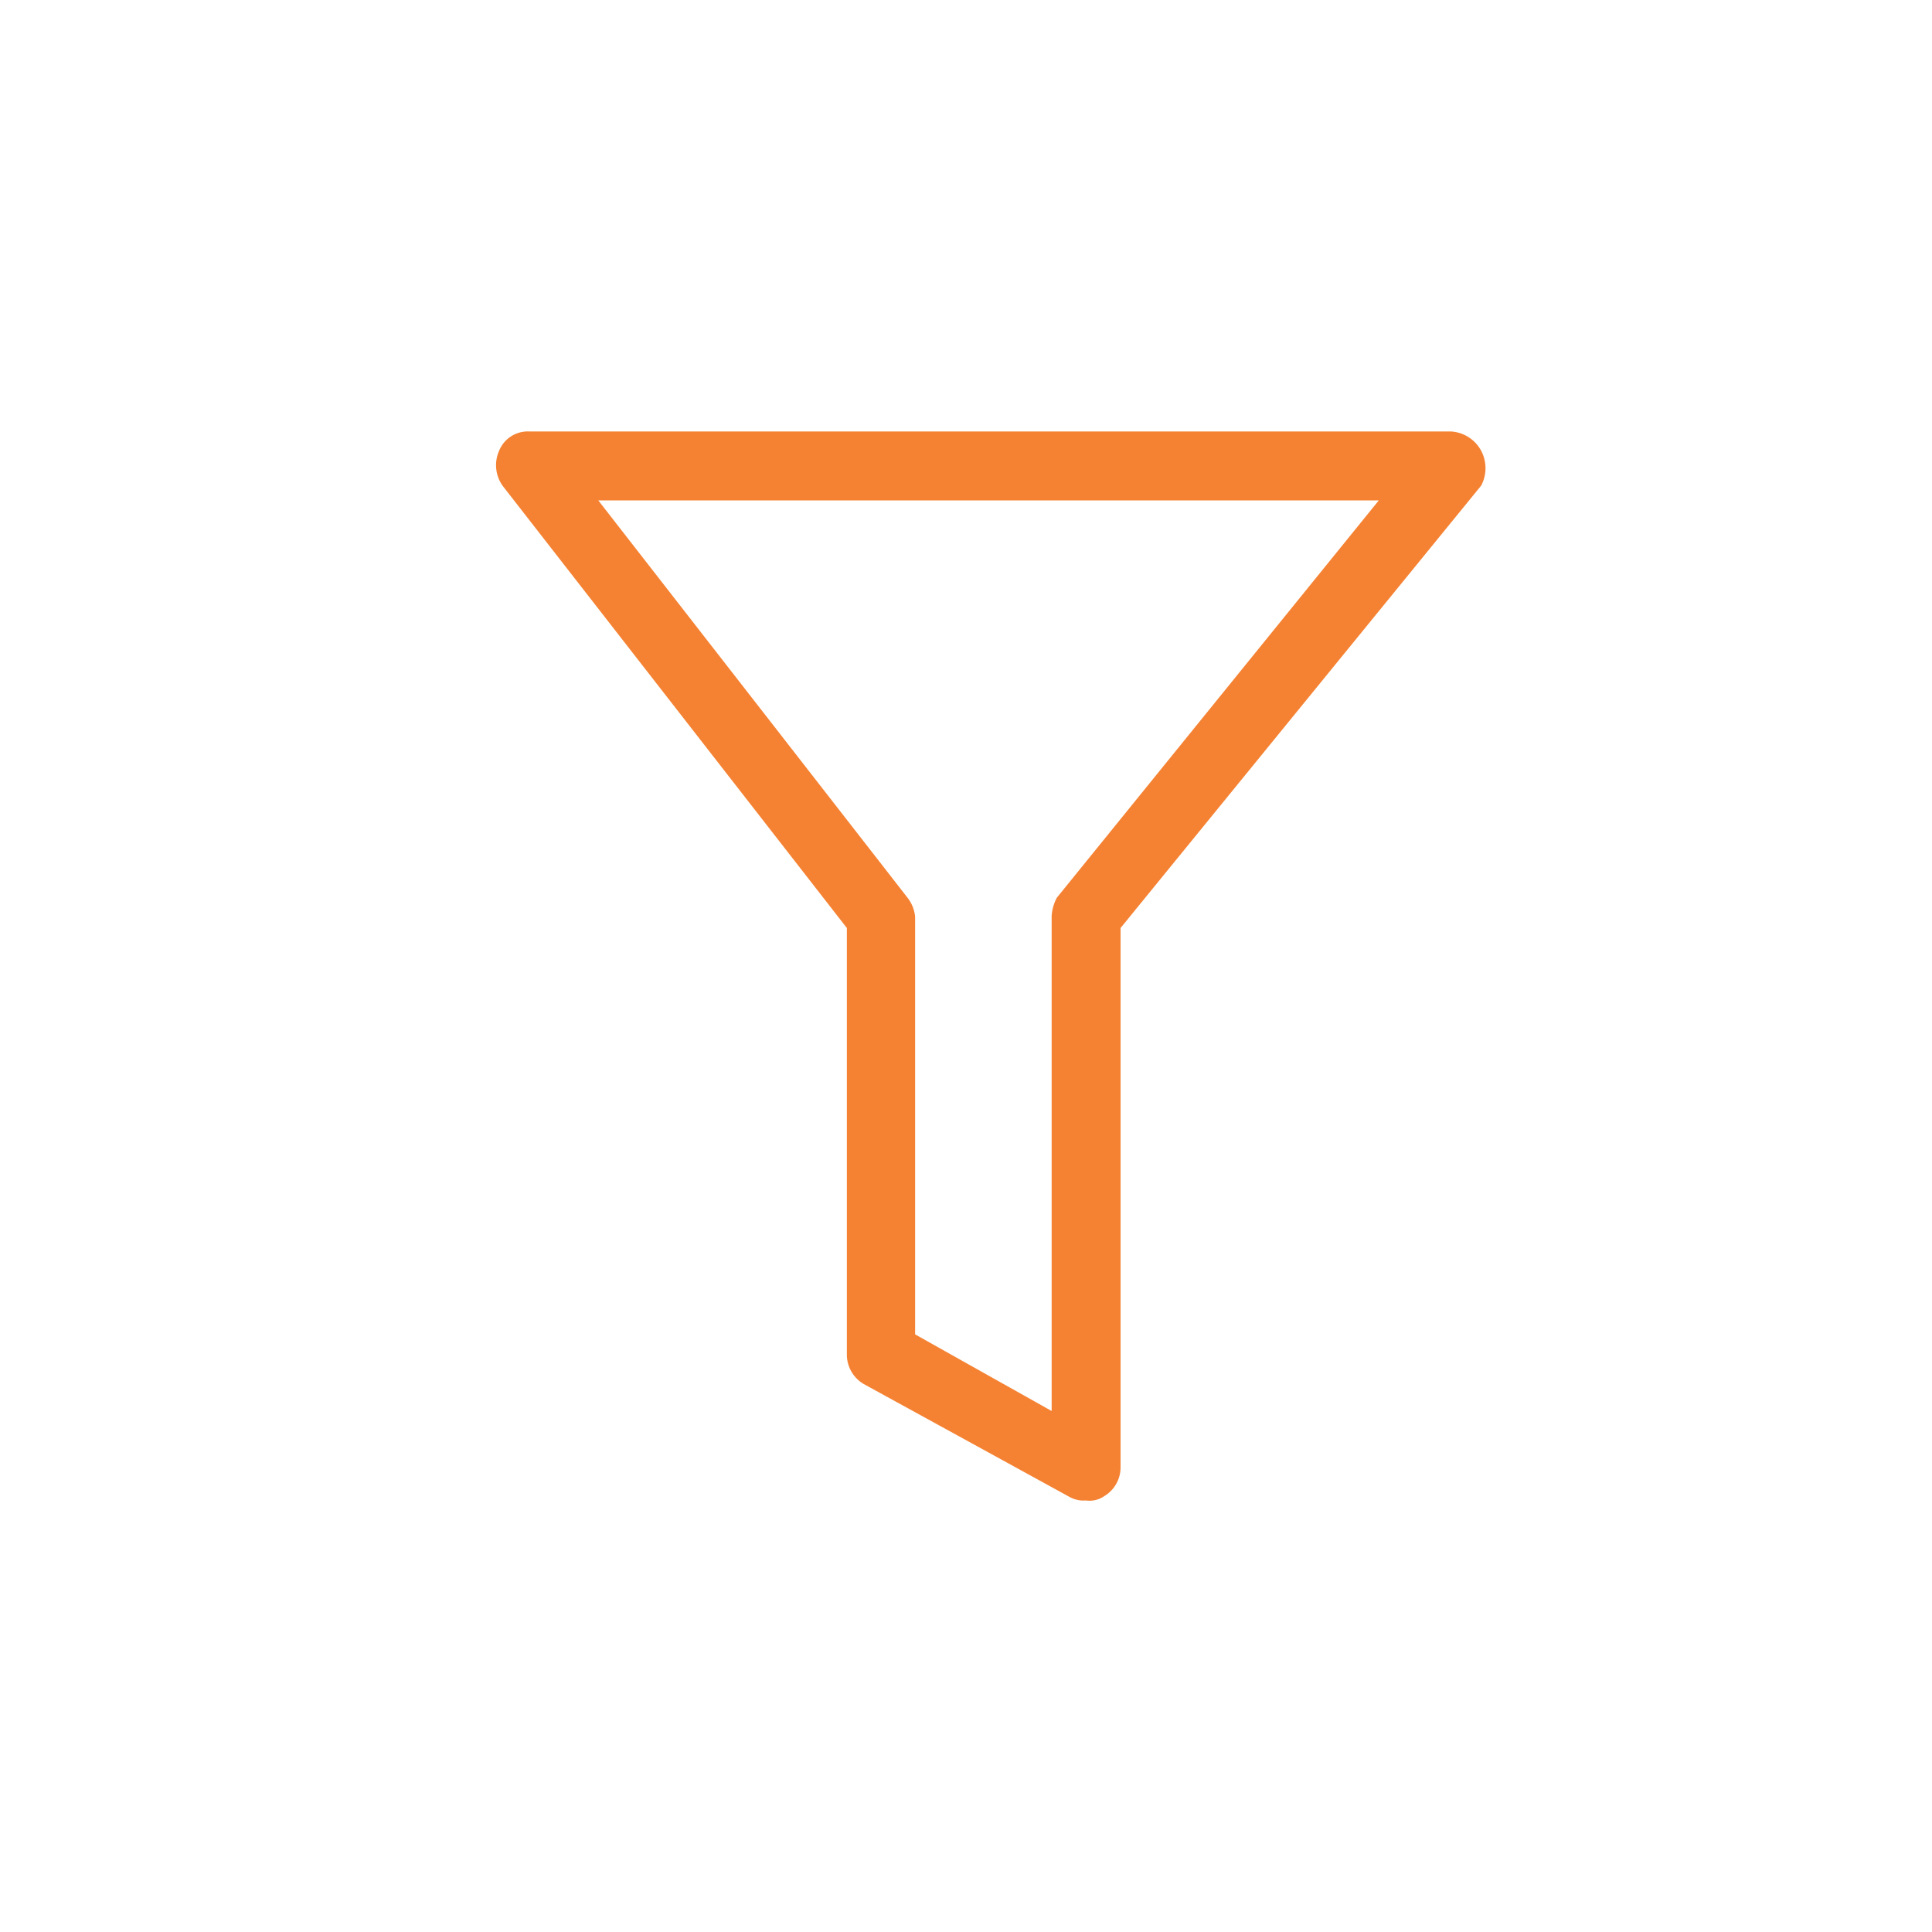 <svg id="Layer_1" data-name="Layer 1" xmlns="http://www.w3.org/2000/svg" viewBox="0 0 30 30"><defs><style>.cls-1{fill:none;}.cls-2{fill:#F58233;}</style></defs><g id="filter"><rect id="Rectangle_3822" data-name="Rectangle 3822" class="cls-1" width="30" height="30"/><g id="noun_filter_105959" data-name="noun filter 105959"><path id="Path_26543" data-name="Path 26543" class="cls-2" d="M22.73,7.13a.28.28,0,0,0-.2-.13H8.22a.22.22,0,0,0-.2.13.29.29,0,0,0,0,.24l5.41,6.94V21a.23.23,0,0,0,.11.2L16.74,23a.18.18,0,0,0,.1,0A.14.14,0,0,0,17,23a.23.23,0,0,0,.11-.2V14.31l5.65-6.94A.26.26,0,0,0,22.73,7.13Zm-6.06,7a.33.33,0,0,0,0,.13v8.2L13.91,20.9V14.22a.65.65,0,0,0,0-.13L8.68,7.43H22.1Z"/><path class="cls-2" d="M16.87,23.3H16.8a.45.45,0,0,1-.2-.06l-3.19-1.75a.53.53,0,0,1-.26-.46V14.41L7.81,7.55A.55.55,0,0,1,7.75,7a.48.48,0,0,1,.47-.3H22.53A.57.57,0,0,1,23,7h0a.58.58,0,0,1,0,.54l-5.6,6.87v8.37a.52.52,0,0,1-.25.45A.4.4,0,0,1,16.87,23.3Zm-2.66-2.58,2.12,1.19V14.22a.71.71,0,0,1,.08-.28l0,0,5-6.17H9.29l4.81,6.18a.58.58,0,0,1,.11.28Z"/></g></g></svg>